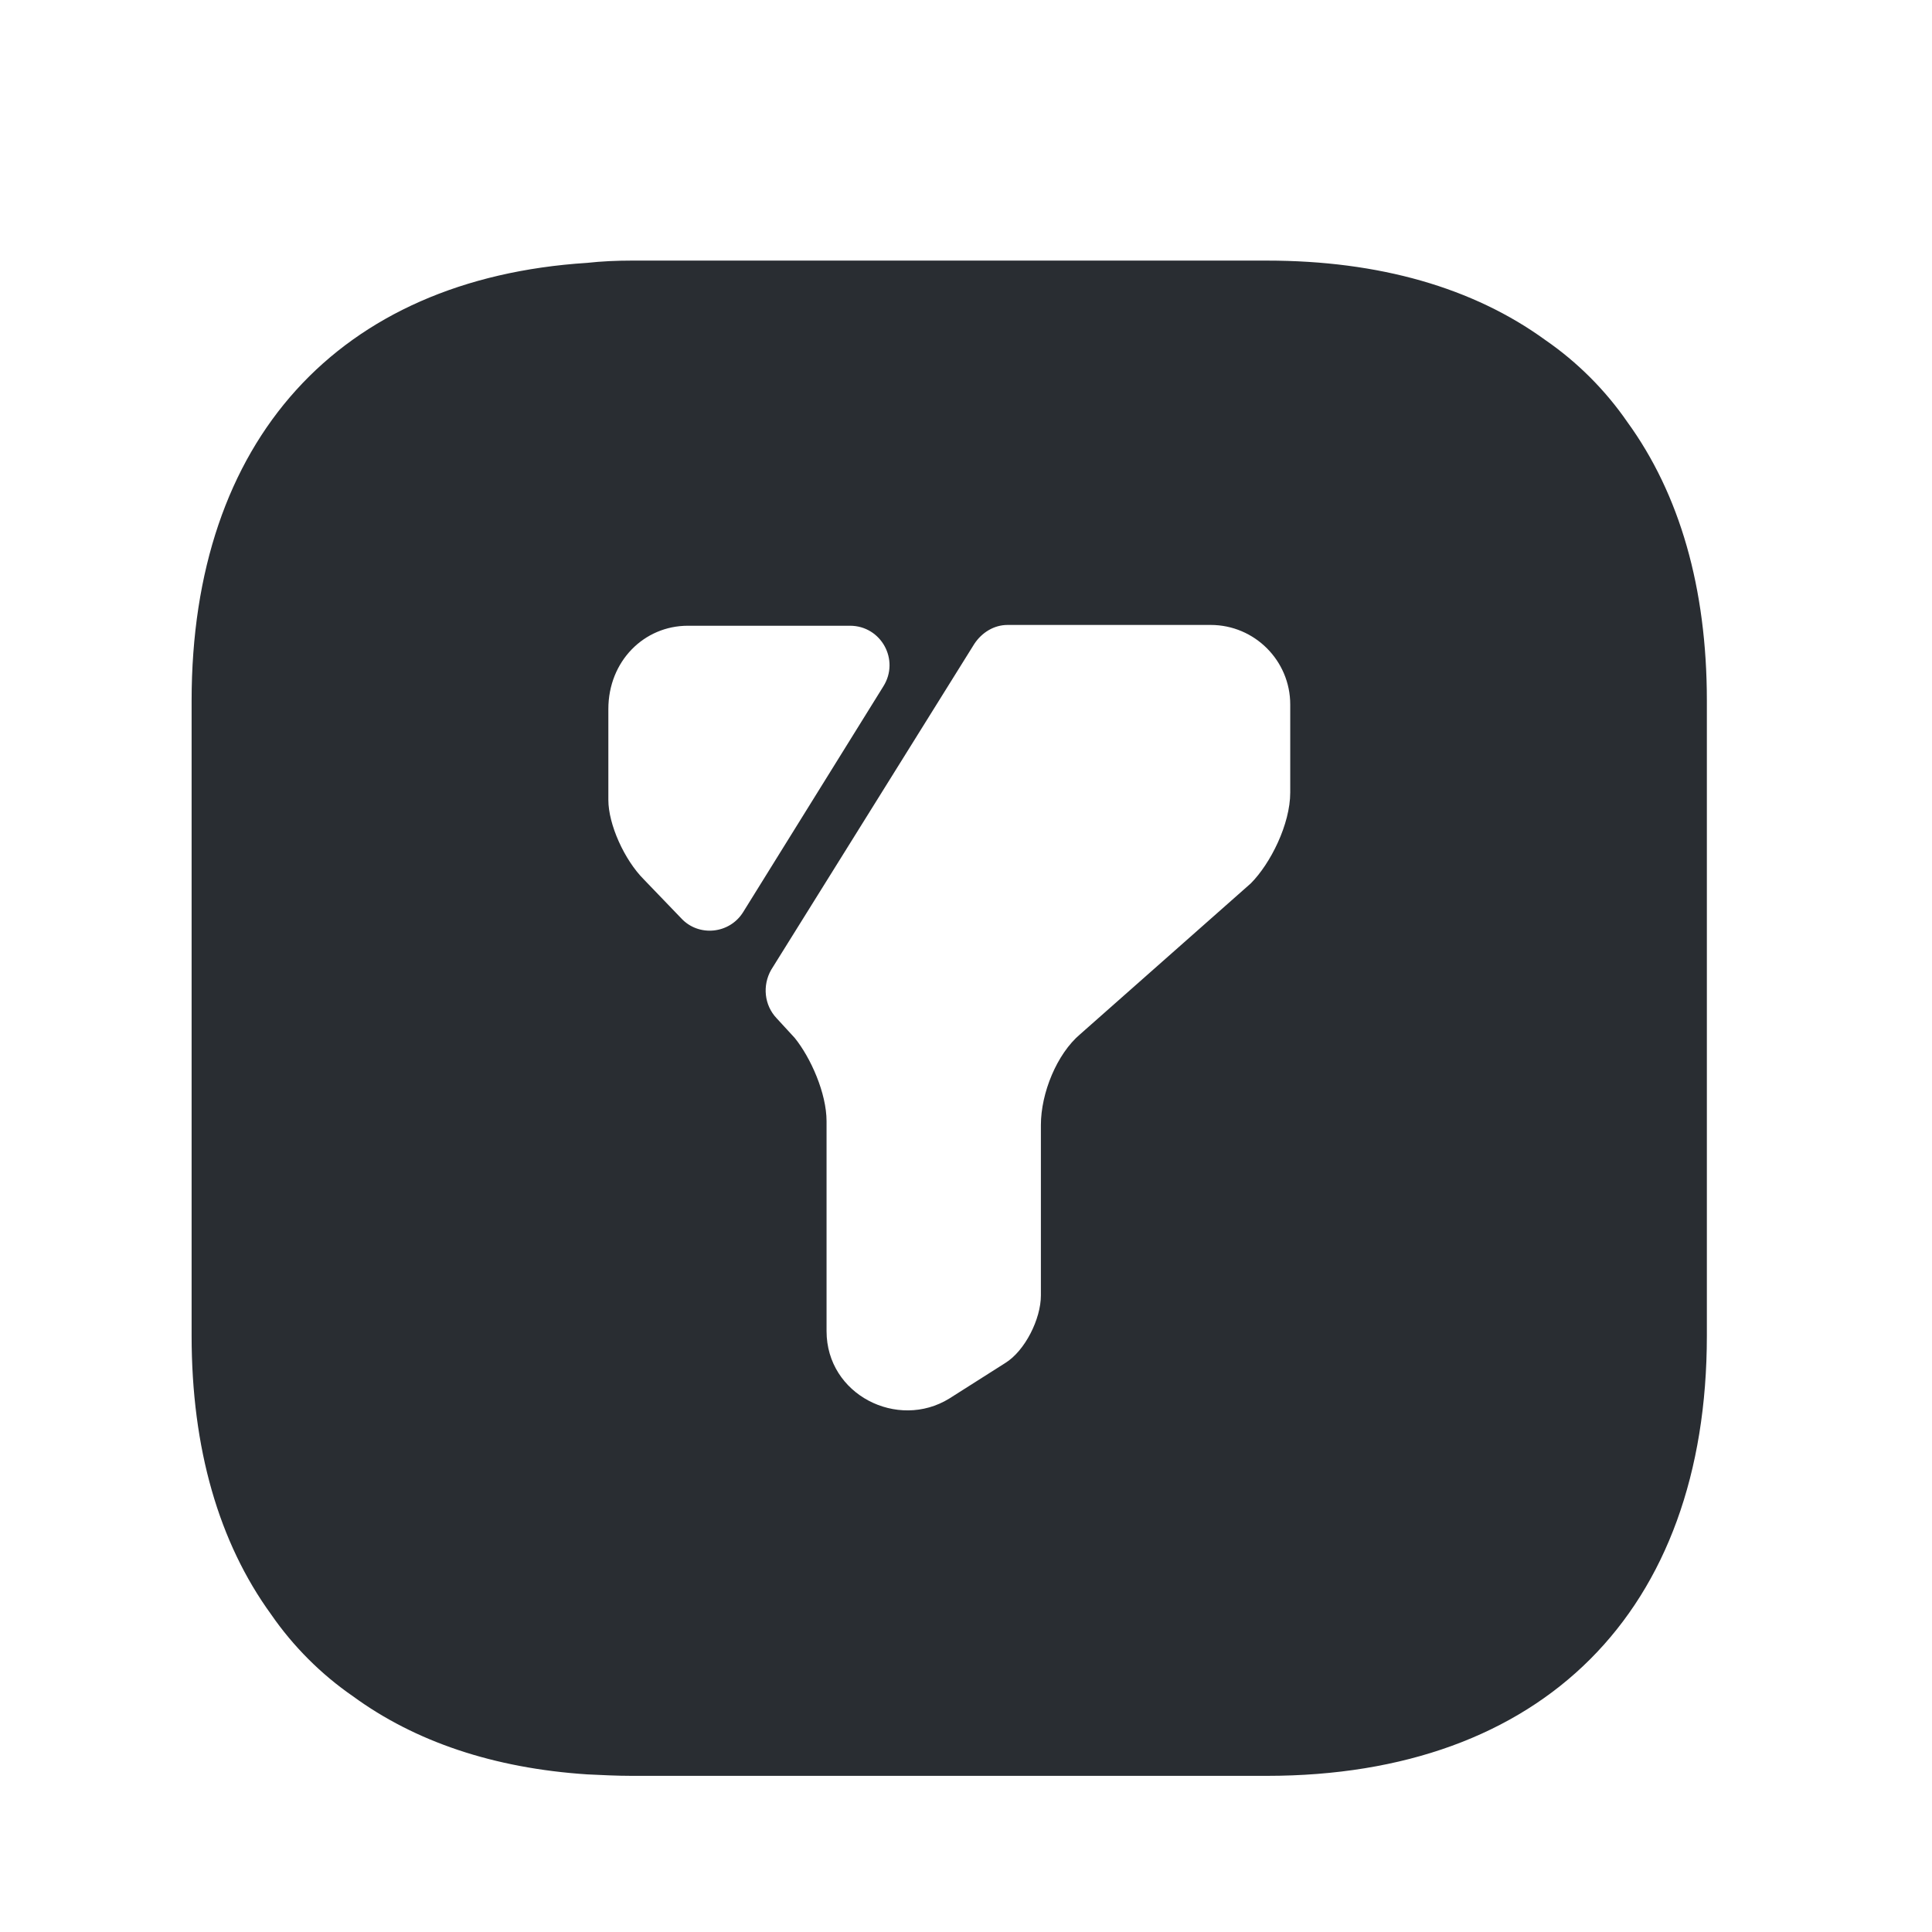 <svg width="17" height="17" viewBox="0 0 17 17" fill="none" xmlns="http://www.w3.org/2000/svg">
<path d="M14.319 3.713C14.126 3.433 13.879 3.186 13.599 2.993C12.966 2.533 12.139 2.293 11.146 2.293H5.559C5.426 2.293 5.293 2.299 5.166 2.313C2.979 2.453 1.686 3.873 1.686 6.166V11.753C1.686 12.746 1.926 13.573 2.386 14.206C2.579 14.486 2.826 14.733 3.106 14.926C3.653 15.326 4.346 15.559 5.166 15.613C5.293 15.619 5.426 15.626 5.559 15.626H11.146C13.573 15.626 15.019 14.179 15.019 11.753V6.166C15.019 5.173 14.779 4.346 14.319 3.713ZM5.993 8.079L5.666 7.739C5.493 7.566 5.353 7.253 5.353 7.039V6.239C5.353 5.819 5.666 5.506 6.053 5.506H7.479C7.753 5.506 7.919 5.806 7.773 6.039L6.539 8.026C6.419 8.219 6.146 8.246 5.993 8.079ZM11.353 6.973C11.353 7.253 11.179 7.599 11.006 7.773L9.506 9.099C9.299 9.273 9.159 9.619 9.159 9.899V11.399C9.159 11.606 9.019 11.886 8.846 11.993L8.353 12.306C7.899 12.586 7.273 12.273 7.273 11.713V9.866C7.273 9.619 7.133 9.306 6.993 9.133L6.833 8.959C6.726 8.846 6.706 8.673 6.786 8.533L8.573 5.666C8.639 5.566 8.746 5.499 8.866 5.499H10.653C11.039 5.499 11.353 5.813 11.353 6.199V6.973Z" fill="#292D32"/>
</svg>
